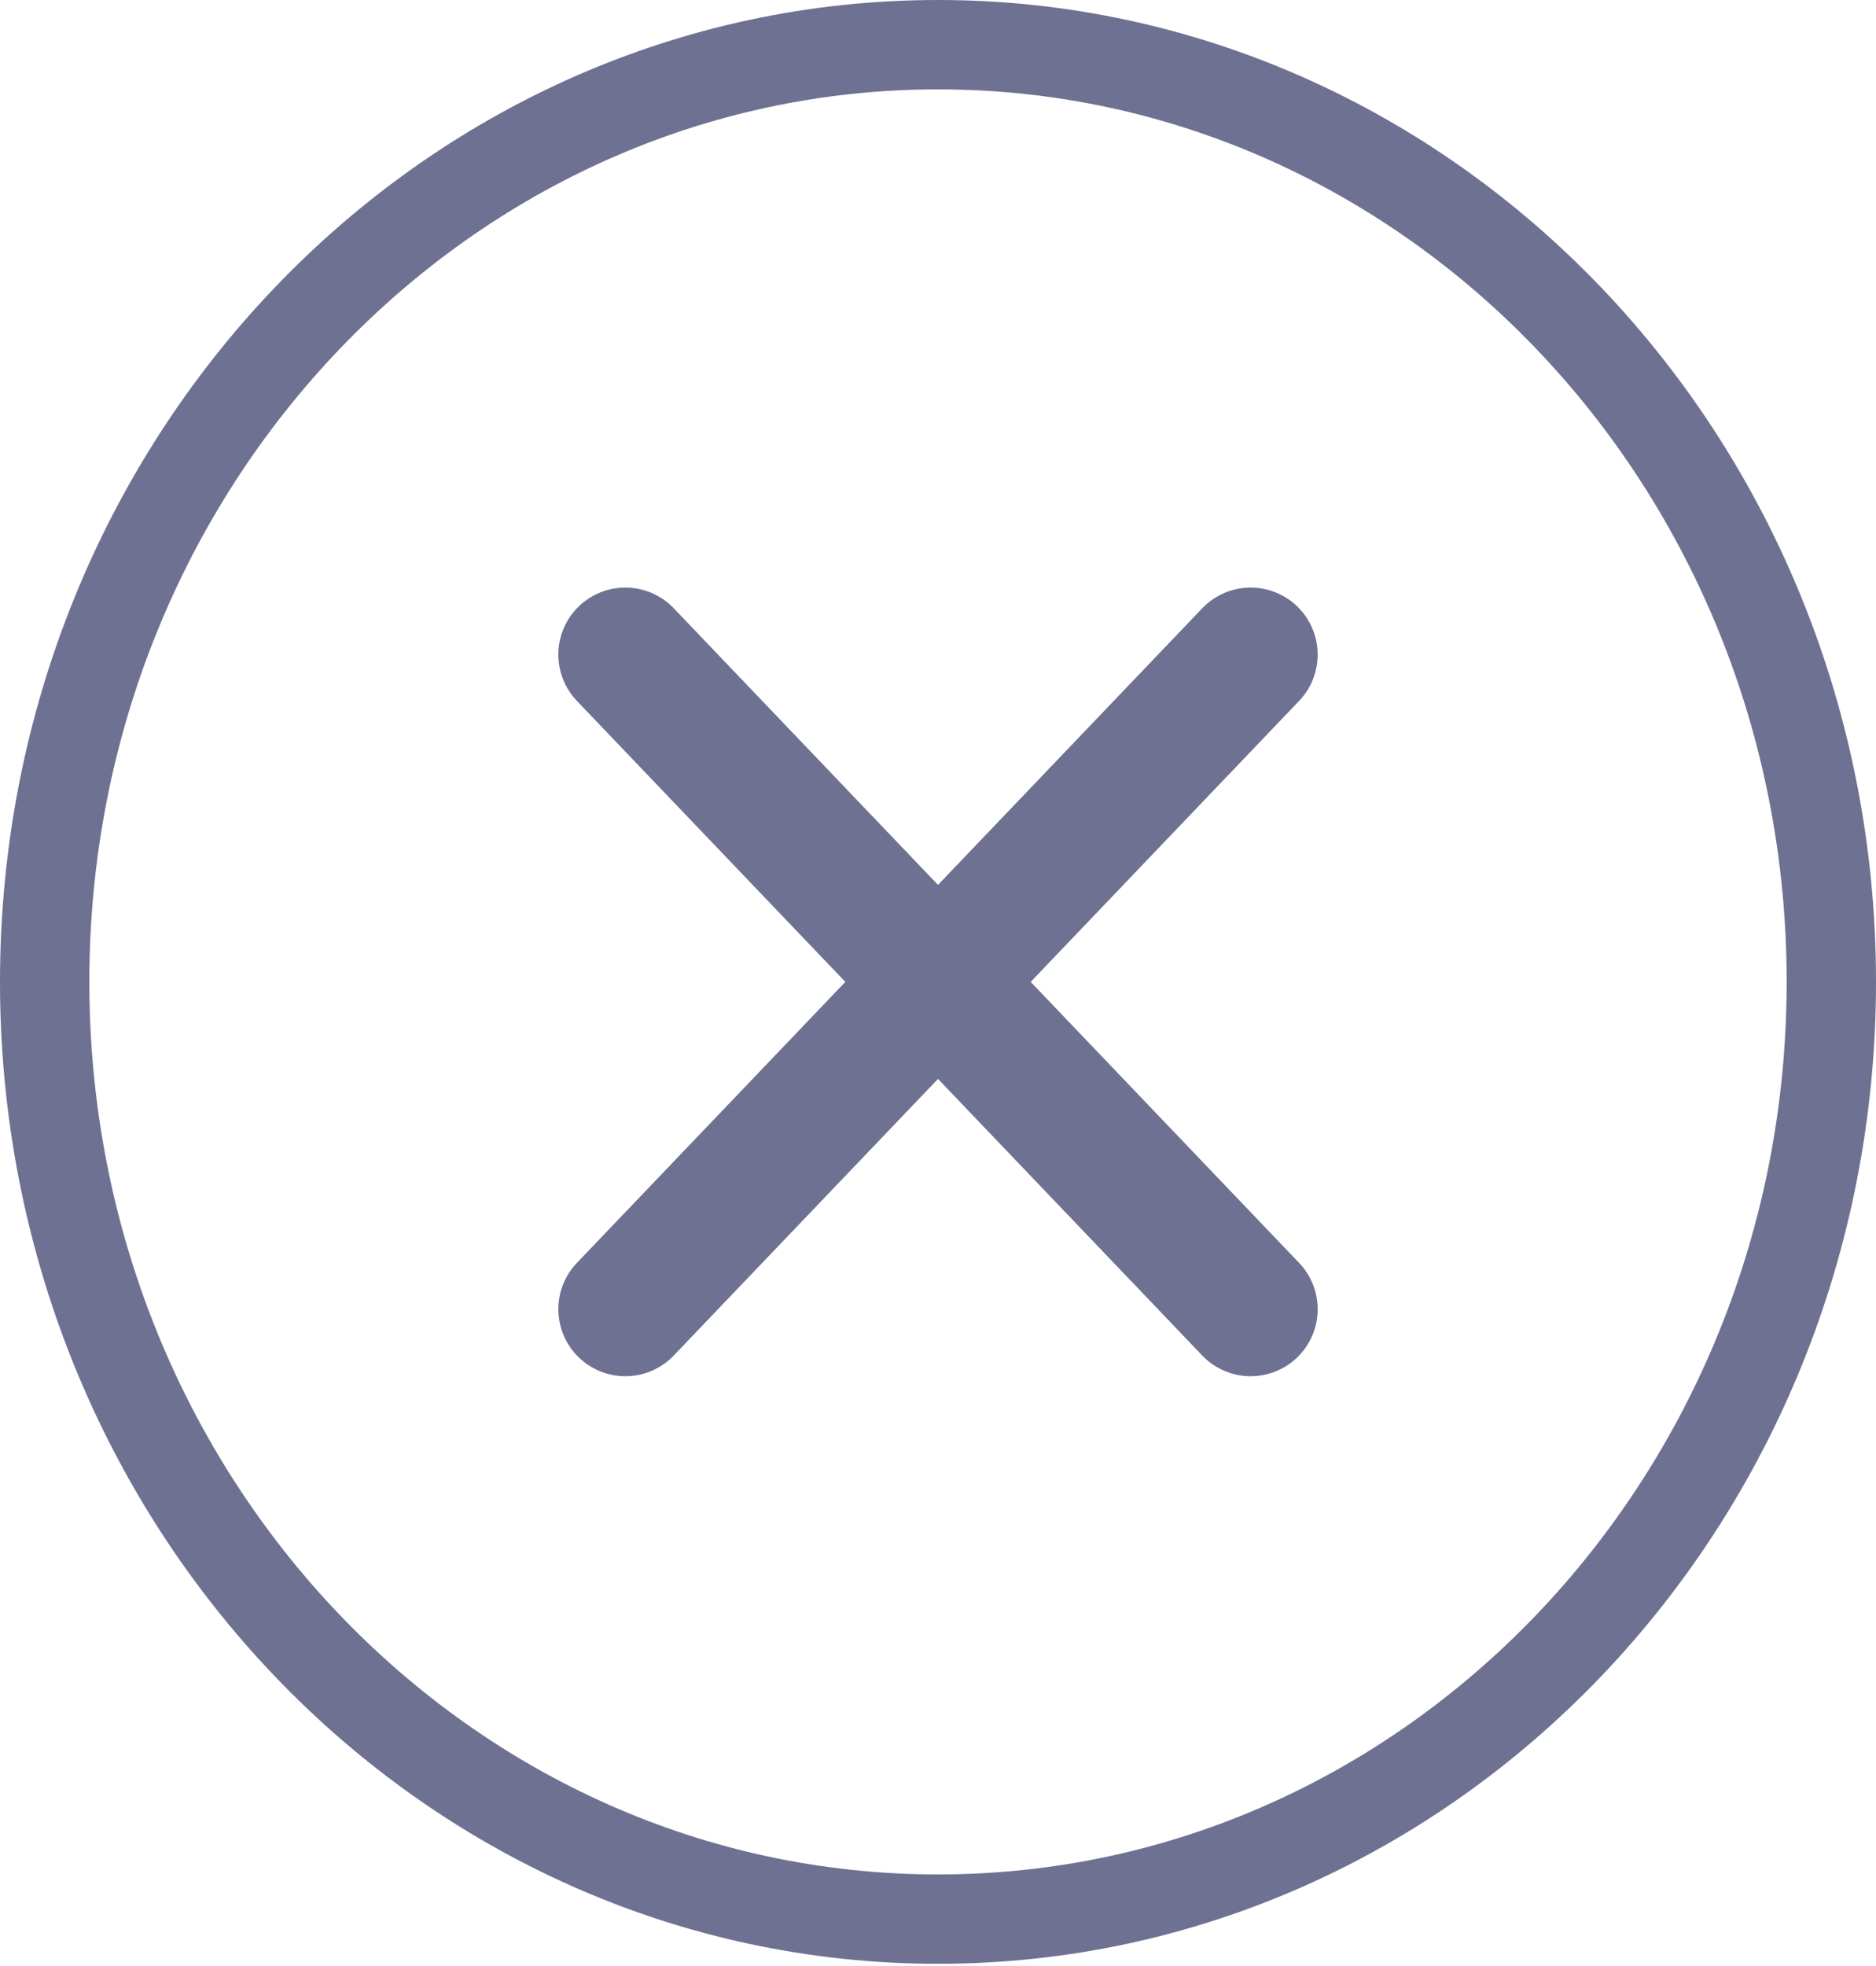 <svg width="21" height="22" viewBox="0 0 21 22" fill="none" xmlns="http://www.w3.org/2000/svg">
<path d="M20.5 10.987C20.5 16.801 16.002 21.475 10.5 21.475C4.998 21.475 0.5 16.801 0.5 10.987C0.5 5.174 4.998 0.5 10.5 0.5C16.002 0.5 20.5 5.174 20.5 10.987Z" stroke="#6E7191"/>
<path d="M14 7.325L7 14.65" stroke="#6E7191" stroke-width="1.5" stroke-linecap="round" stroke-linejoin="round"/>
<path d="M14 14.65L7 7.325" stroke="#6E7191" stroke-width="1.5" stroke-linecap="round" stroke-linejoin="round"/>
</svg>
